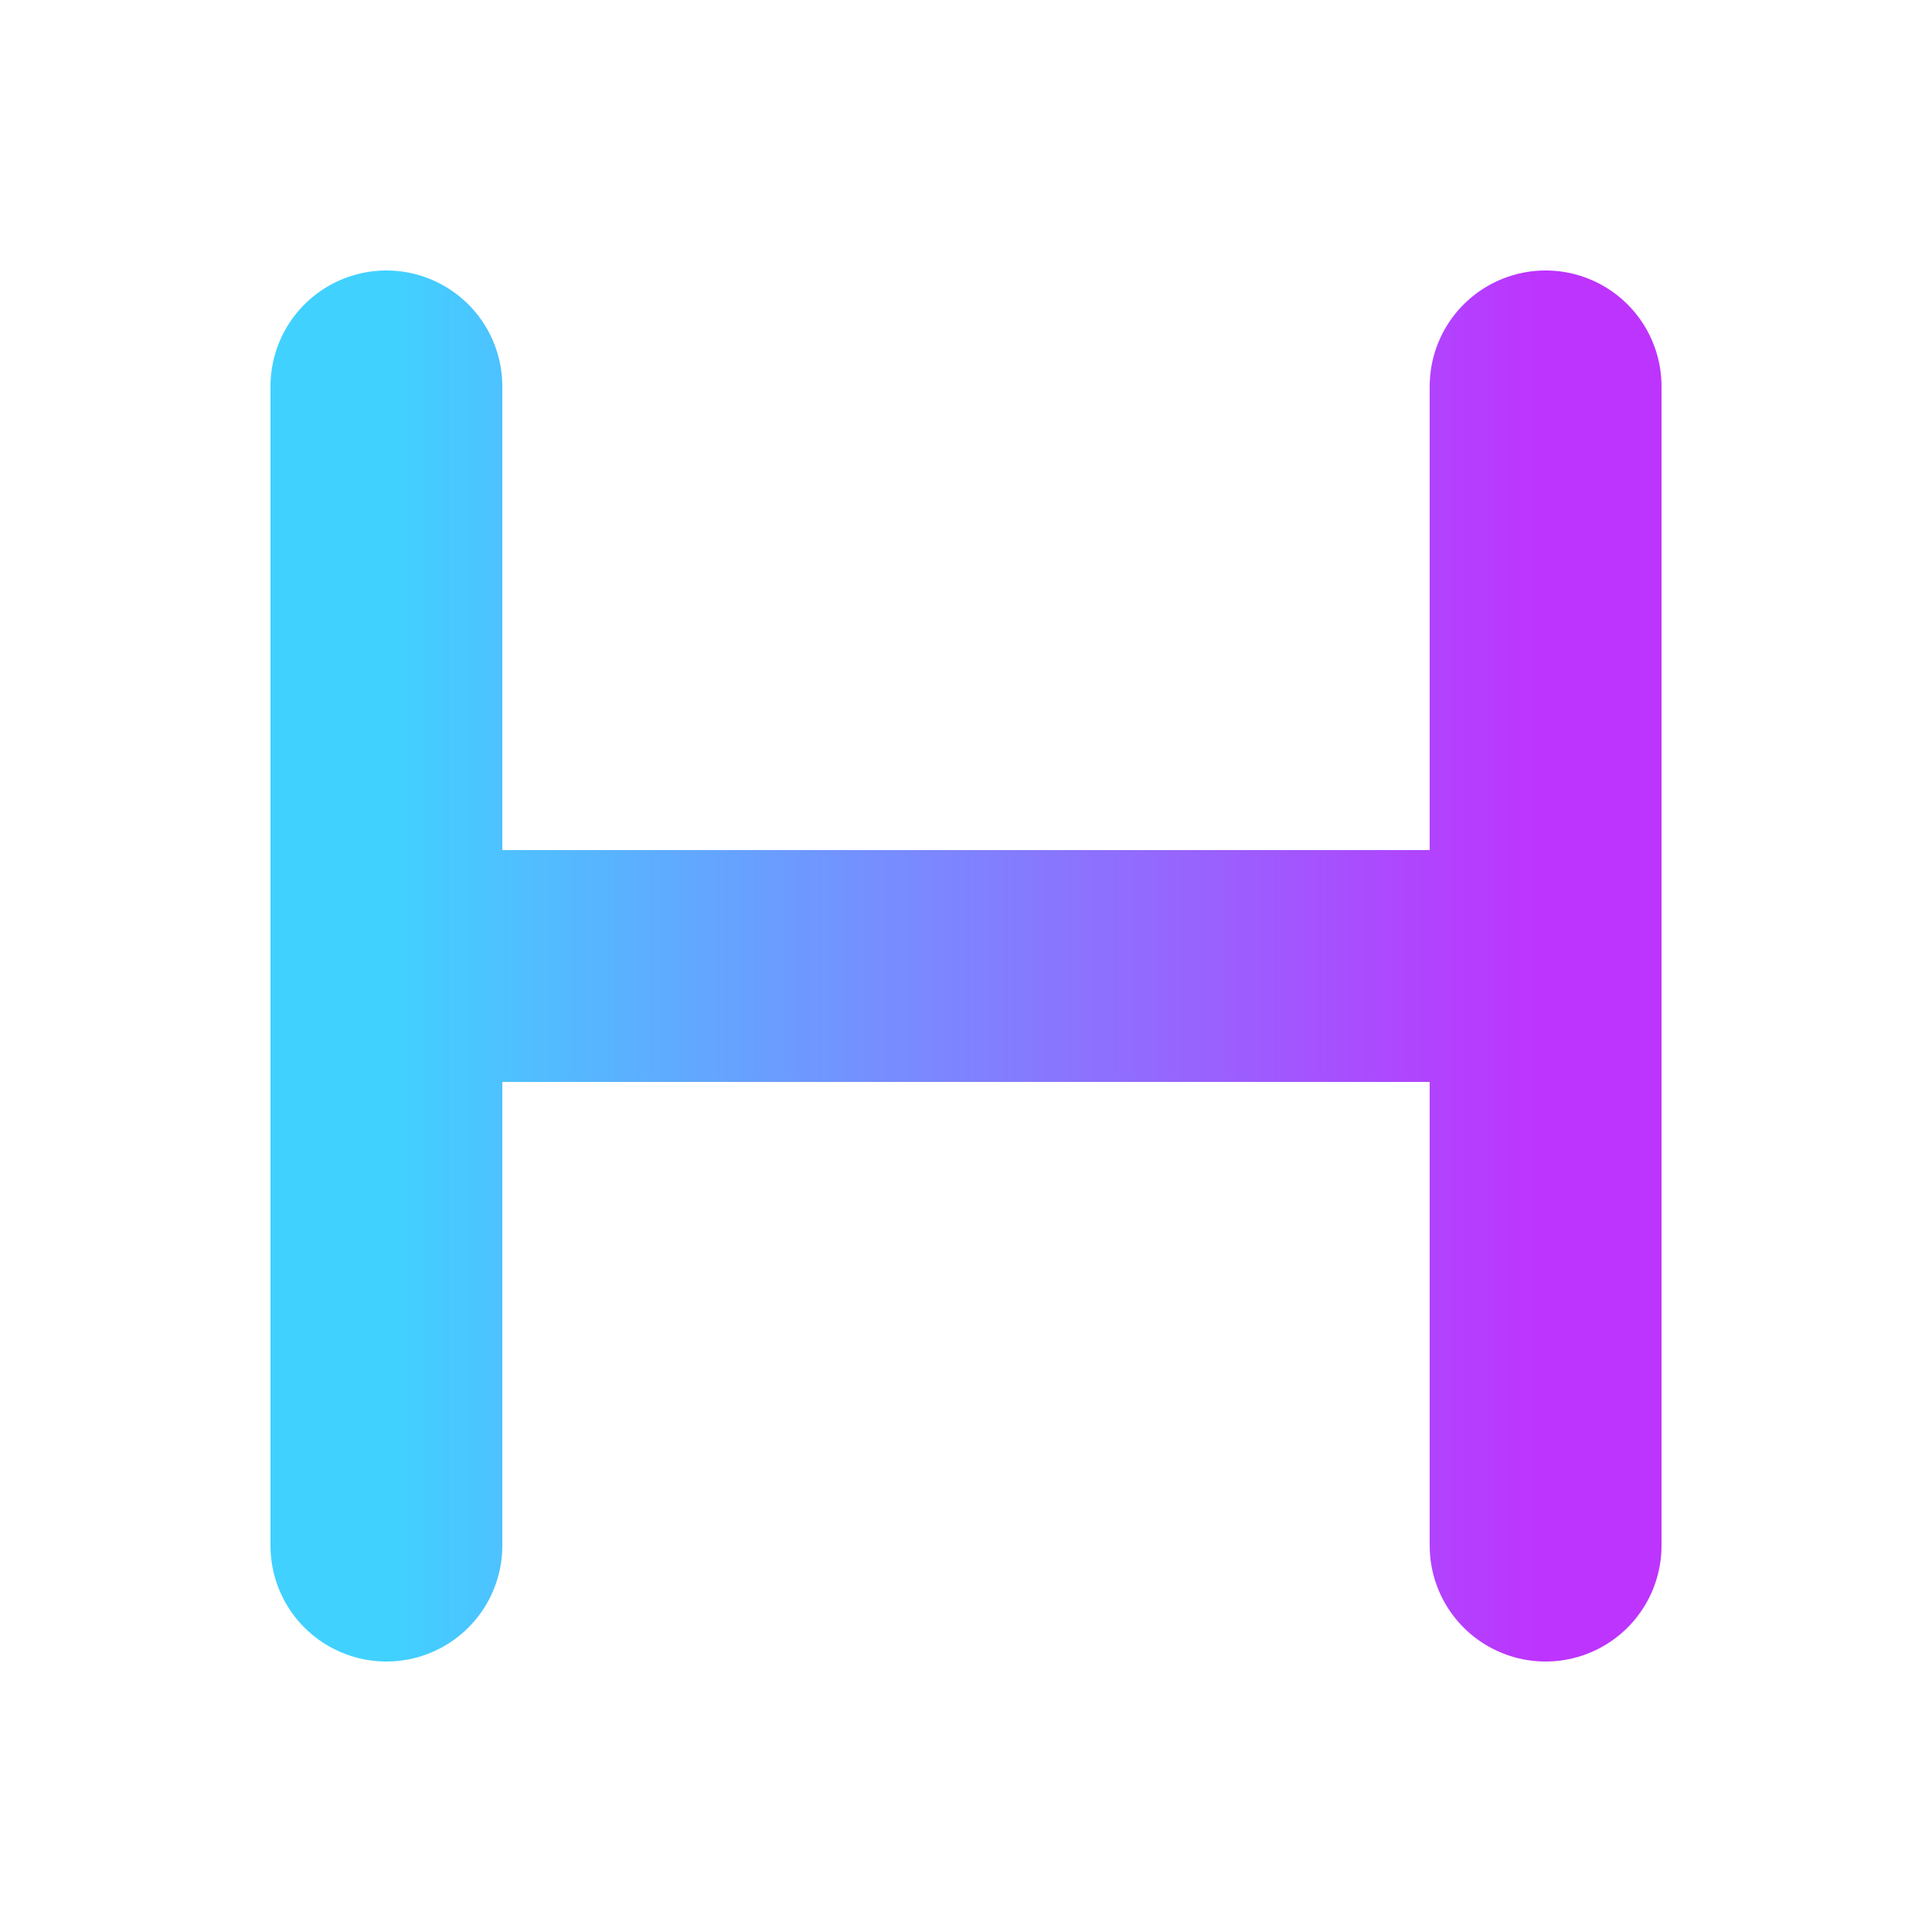 <svg width="100" height="100" viewBox="0 0 100 100" xmlns="http://www.w3.org/2000/svg">
    <defs>
        <linearGradient id="myGradient" x1="0%" y1="0%" x2="100%" y2="0%">
            <stop offset="0%" stop-color="#41D1FF"></stop>
            <stop offset="100%" stop-color="#BD34FE"></stop>
        </linearGradient>
    </defs>
    <path d="M20,20 v60 M80,20 v60 M20,50 h60"
          fill="none"
          stroke="url(#myGradient)"
          stroke-width="12"
          stroke-linecap="round"/>
</svg>
